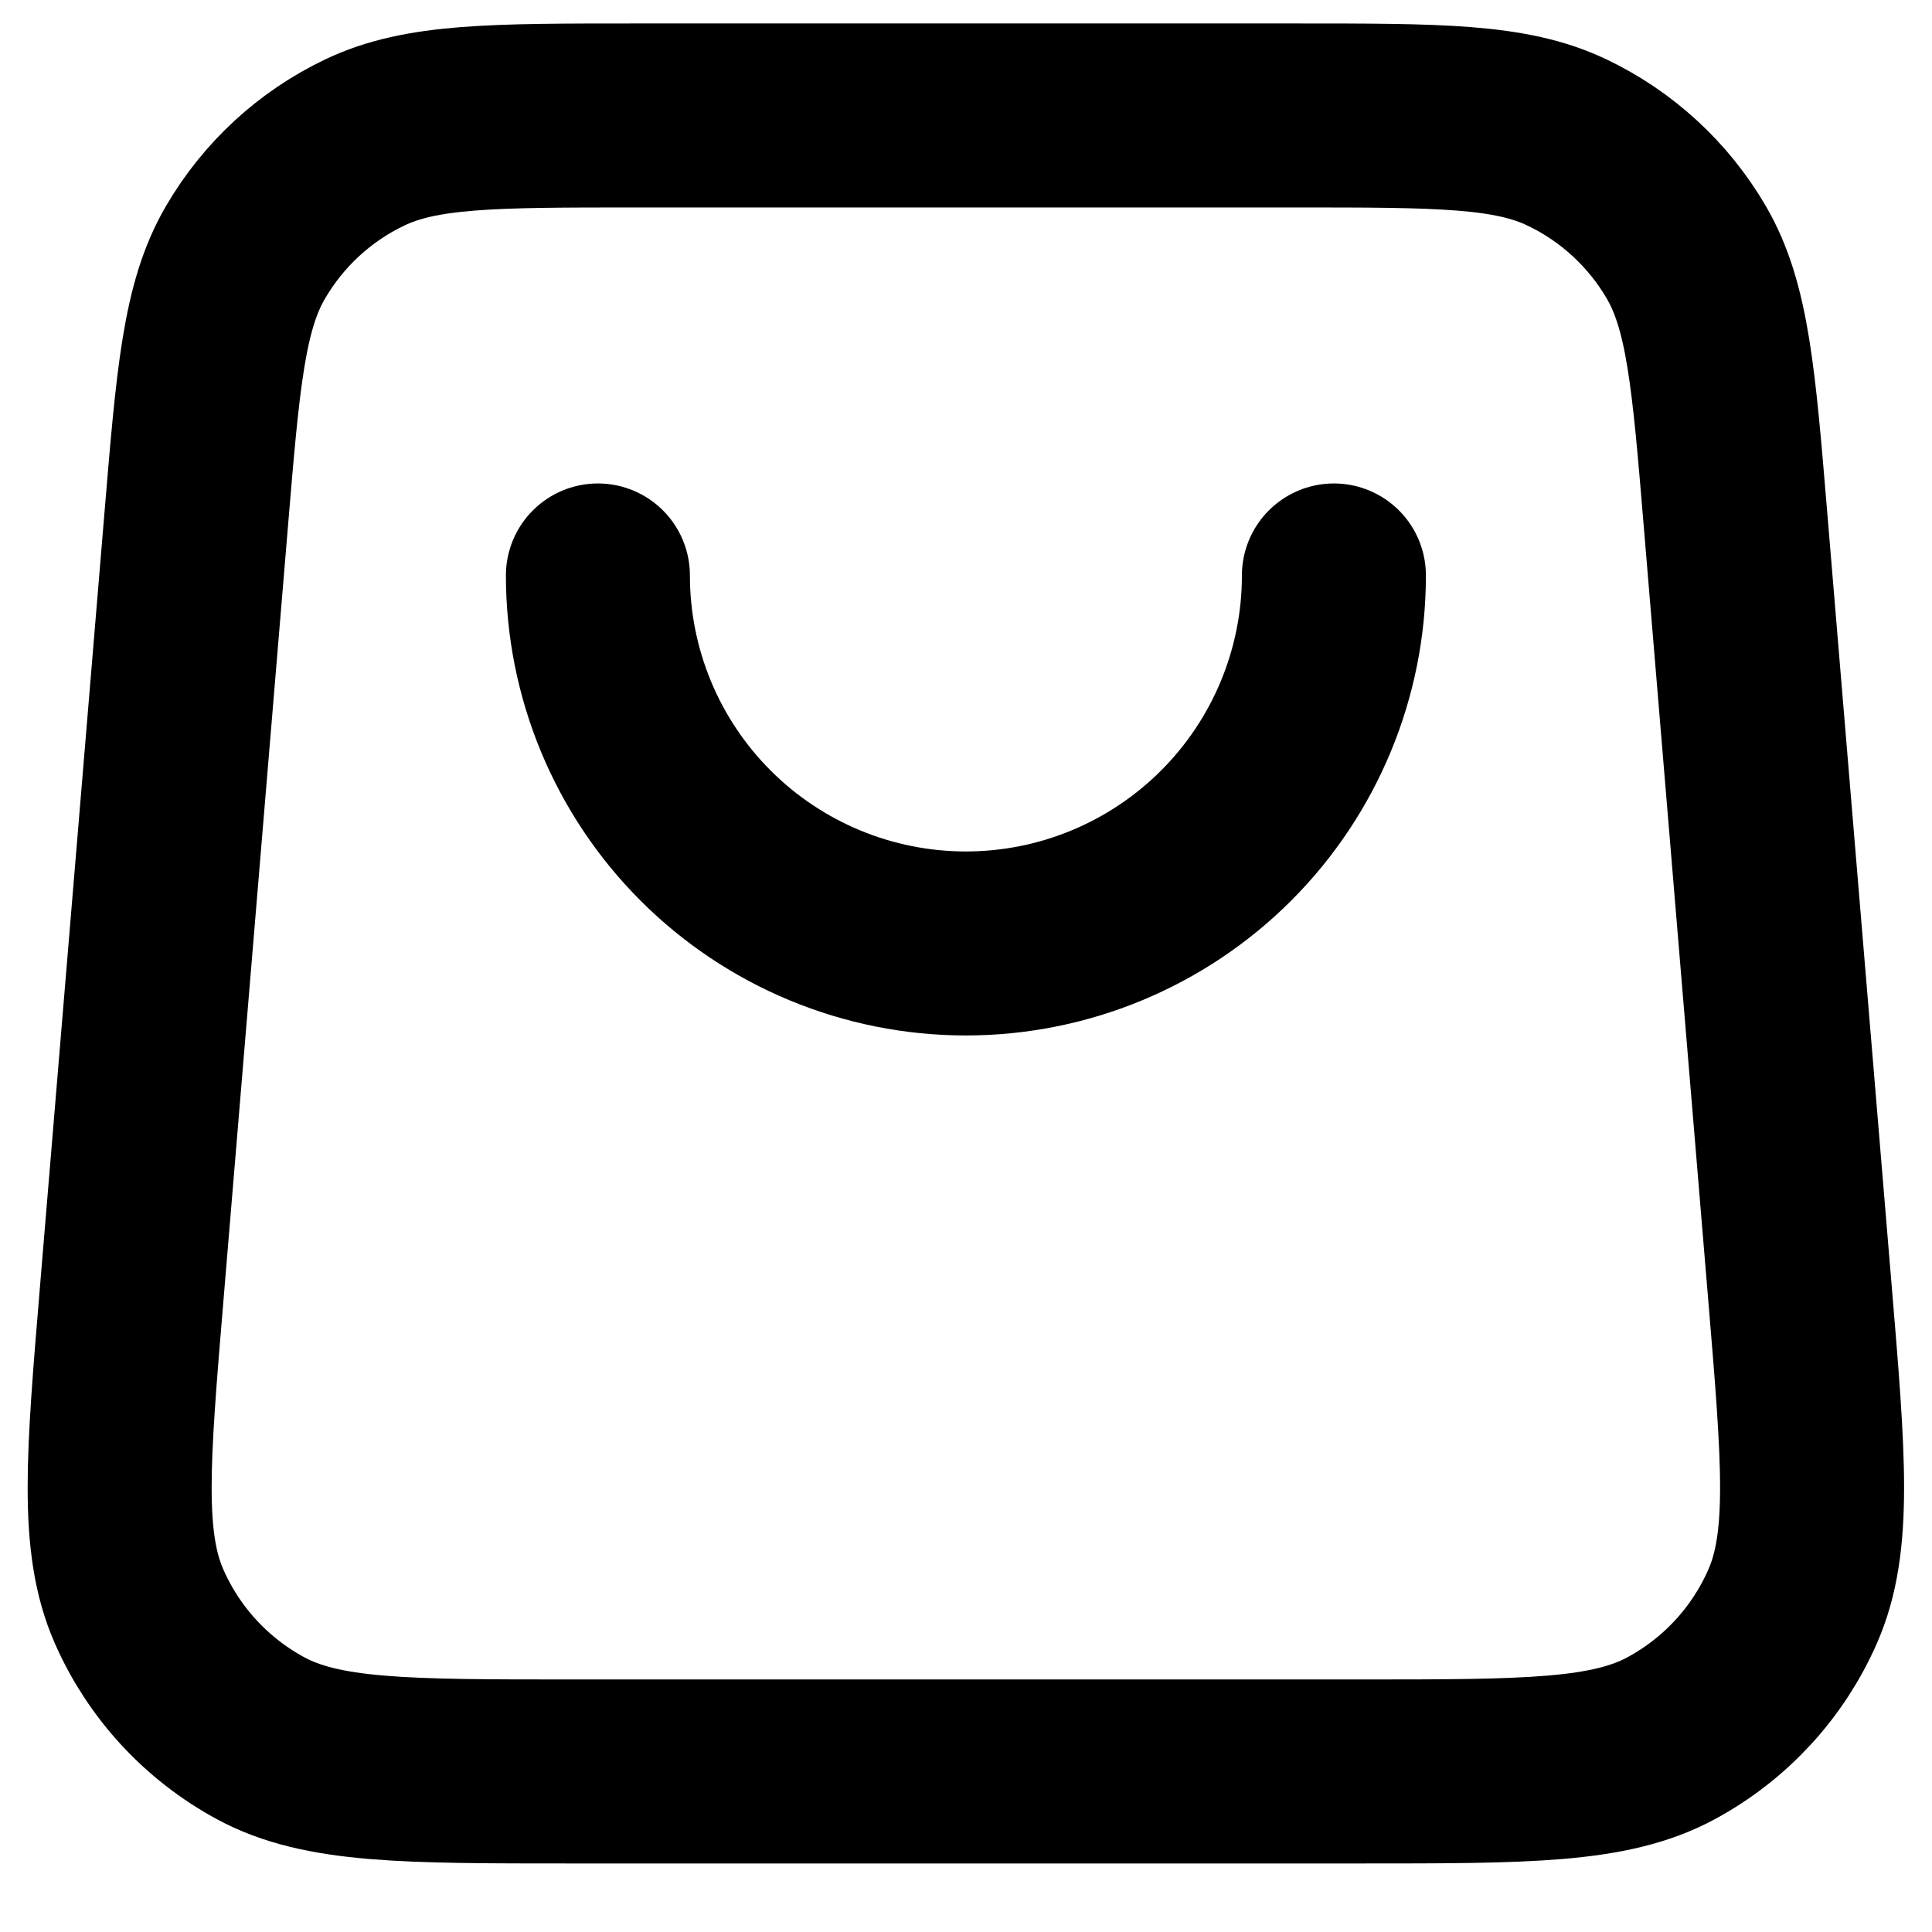 <svg width="21" height="21" viewBox="0 0 21 21" fill="none" xmlns="http://www.w3.org/2000/svg">
<path d="M14.499 6.255C14.499 7.316 14.077 8.333 13.327 9.083C12.577 9.833 11.559 10.255 10.499 10.255C9.438 10.255 8.42 9.833 7.67 9.083C6.92 8.333 6.499 7.316 6.499 6.255M2.132 5.656L1.432 14.056C1.281 15.861 1.206 16.763 1.511 17.459C1.779 18.071 2.244 18.575 2.831 18.893C3.499 19.255 4.404 19.255 6.215 19.255H14.782C16.593 19.255 17.498 19.255 18.166 18.893C18.754 18.575 19.218 18.071 19.486 17.459C19.791 16.763 19.716 15.861 19.565 14.056L18.865 5.656C18.736 4.104 18.671 3.327 18.328 2.74C18.025 2.222 17.574 1.807 17.033 1.549C16.419 1.255 15.64 1.255 14.082 1.255L6.915 1.255C5.357 1.255 4.578 1.255 3.964 1.549C3.423 1.807 2.973 2.222 2.67 2.74C2.326 3.327 2.261 4.104 2.132 5.656Z" stroke="black" stroke-width="2" stroke-linecap="round" stroke-linejoin="round"/>
</svg>
